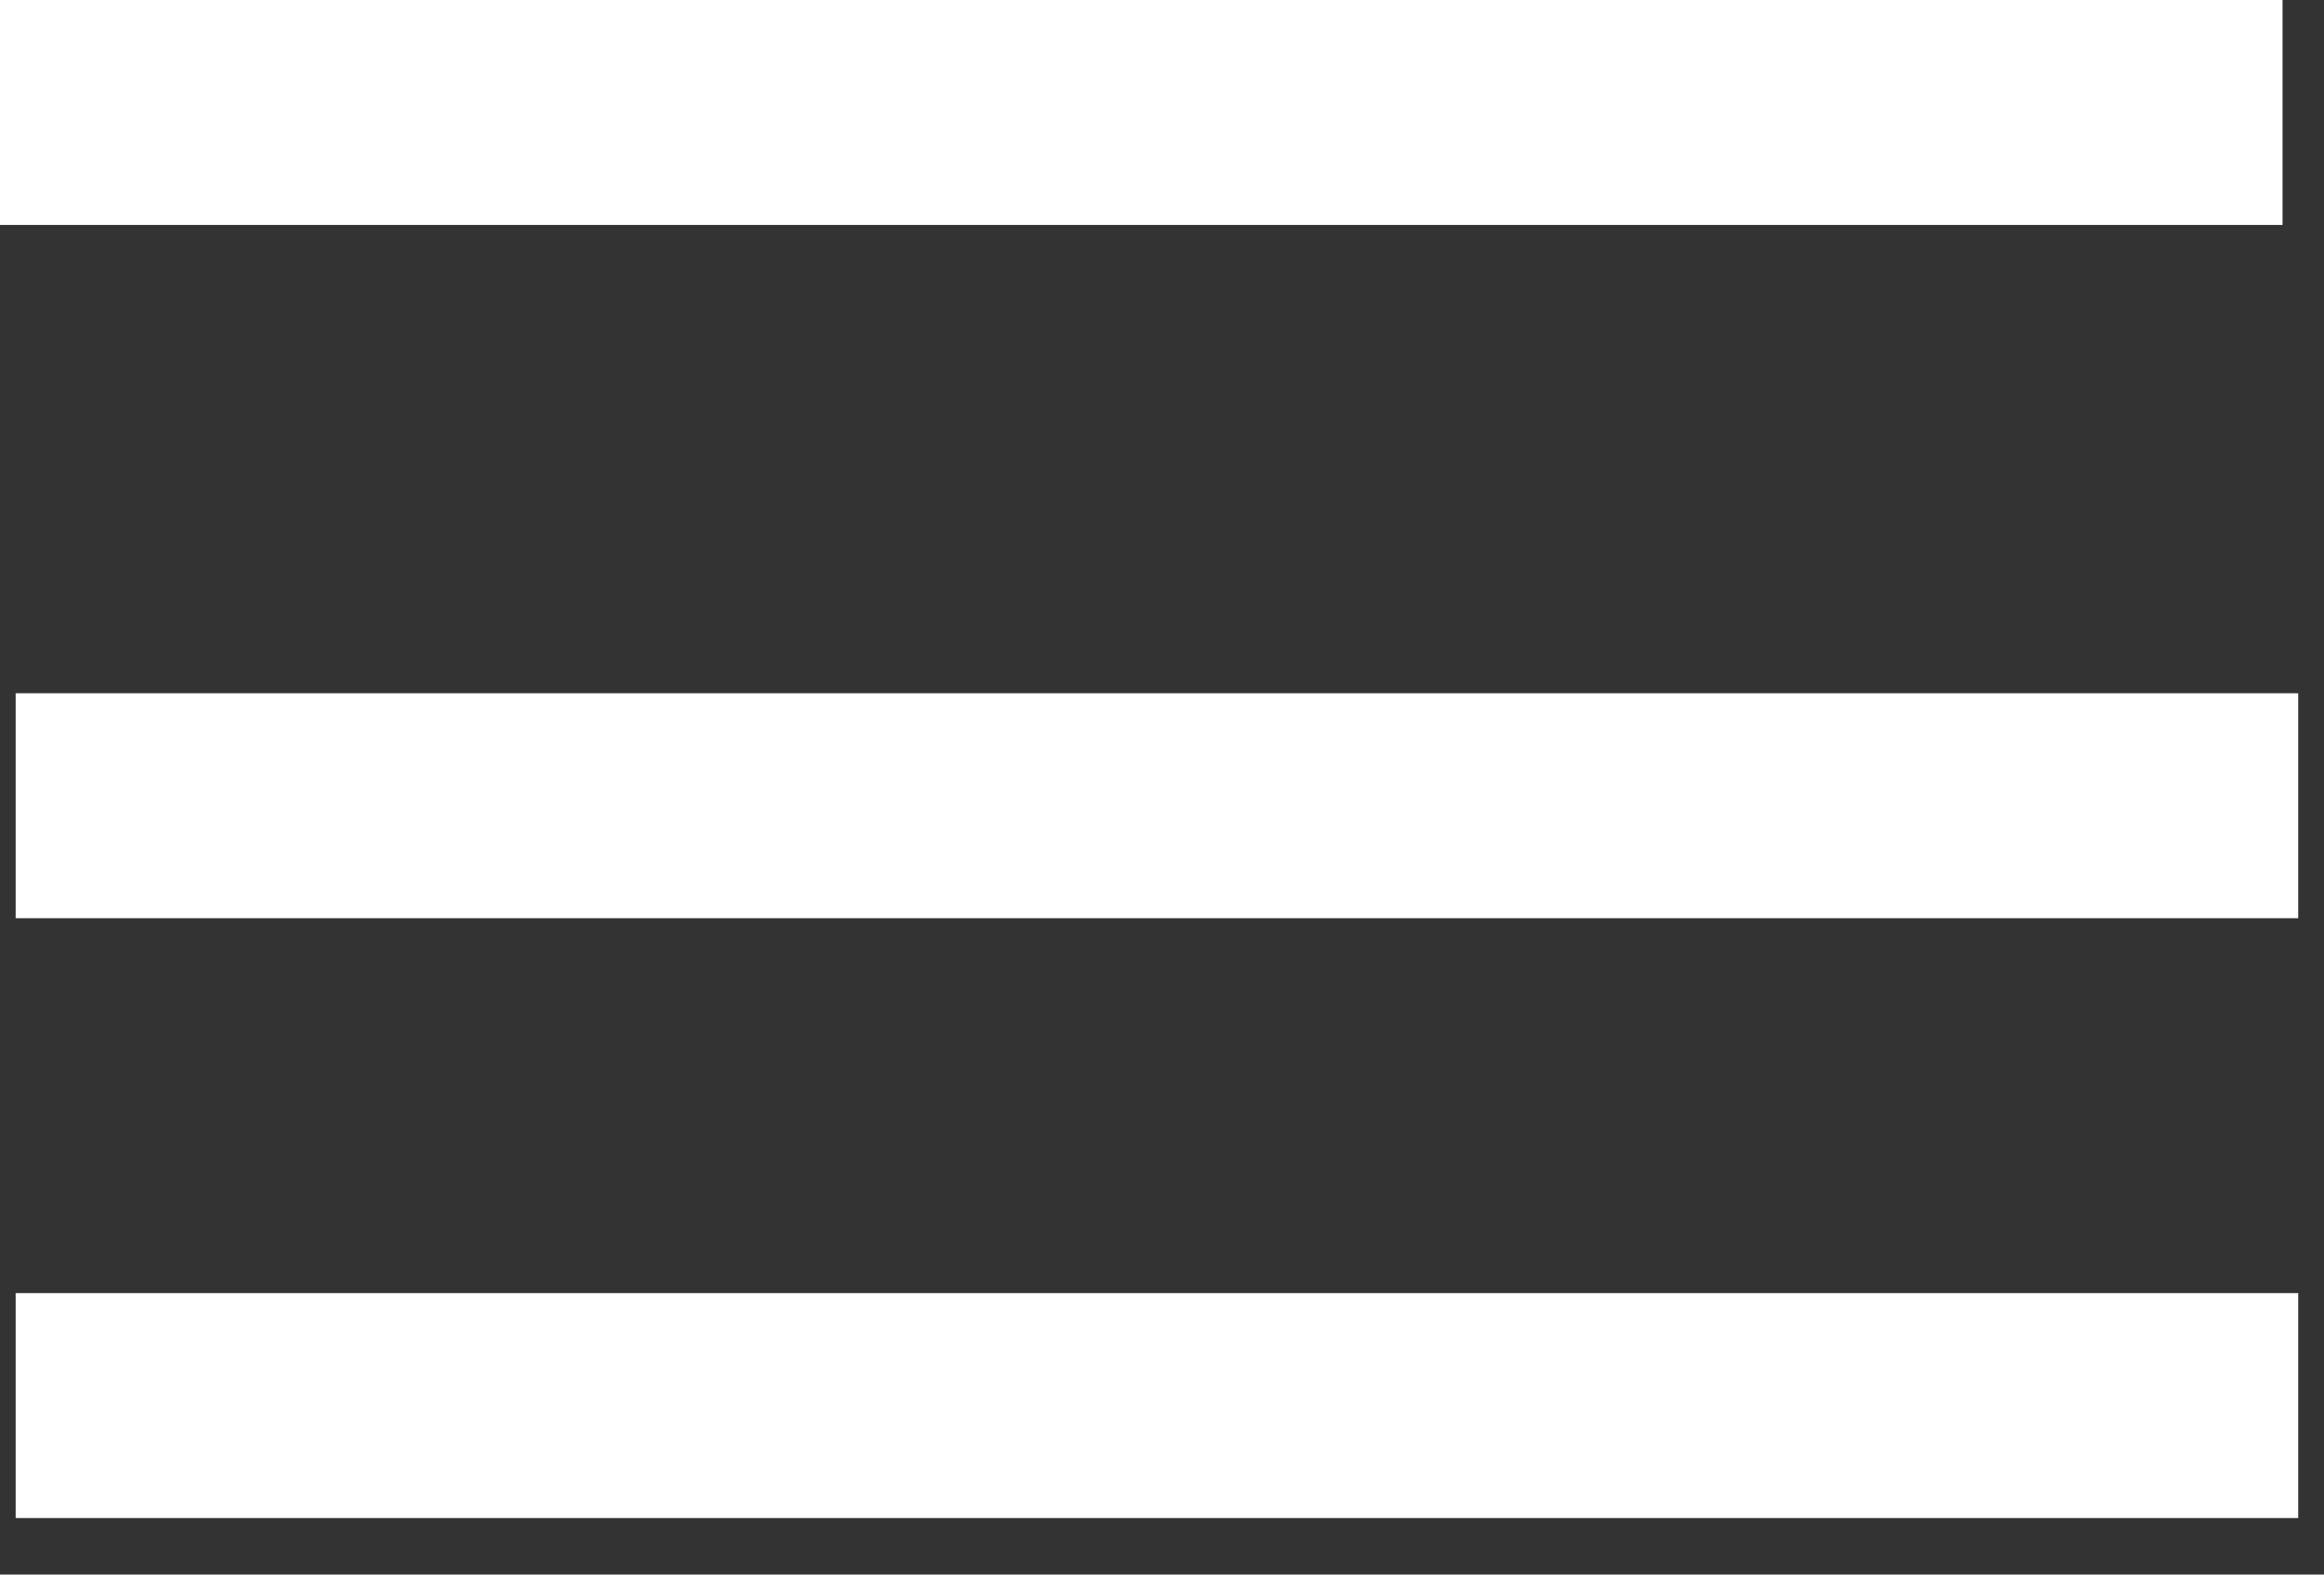 
<svg width="31px" height="21px" viewBox="0 0 31 21" version="1.1" xmlns="http://www.w3.org/2000/svg" xmlns:xlink="http://www.w3.org/1999/xlink" 
  class="transition-opacity transition-medium hover:opacity-50">
  <rect x="0" y="0" width="31" height="21" fill="#333333" stroke="none"/>
  <g stroke="none" stroke-width="1" fill="none" fill-rule="evenodd">
    <g transform="translate(-12, -16)" stroke="#FFFFFF" stroke-width="3">
      <g transform="translate(12, 17)">
        <path d="M0,0.5 L30.447,0.5" id="Path-4"></path>
        <path d="M0.209,9.746 L30.656,9.746" id="Path-4-Copy"></path>
        <path d="M0.209,17.746 L30.656,17.746" id="Path-4-Copy-2"></path>
      </g>
    </g>
  </g>
</svg>